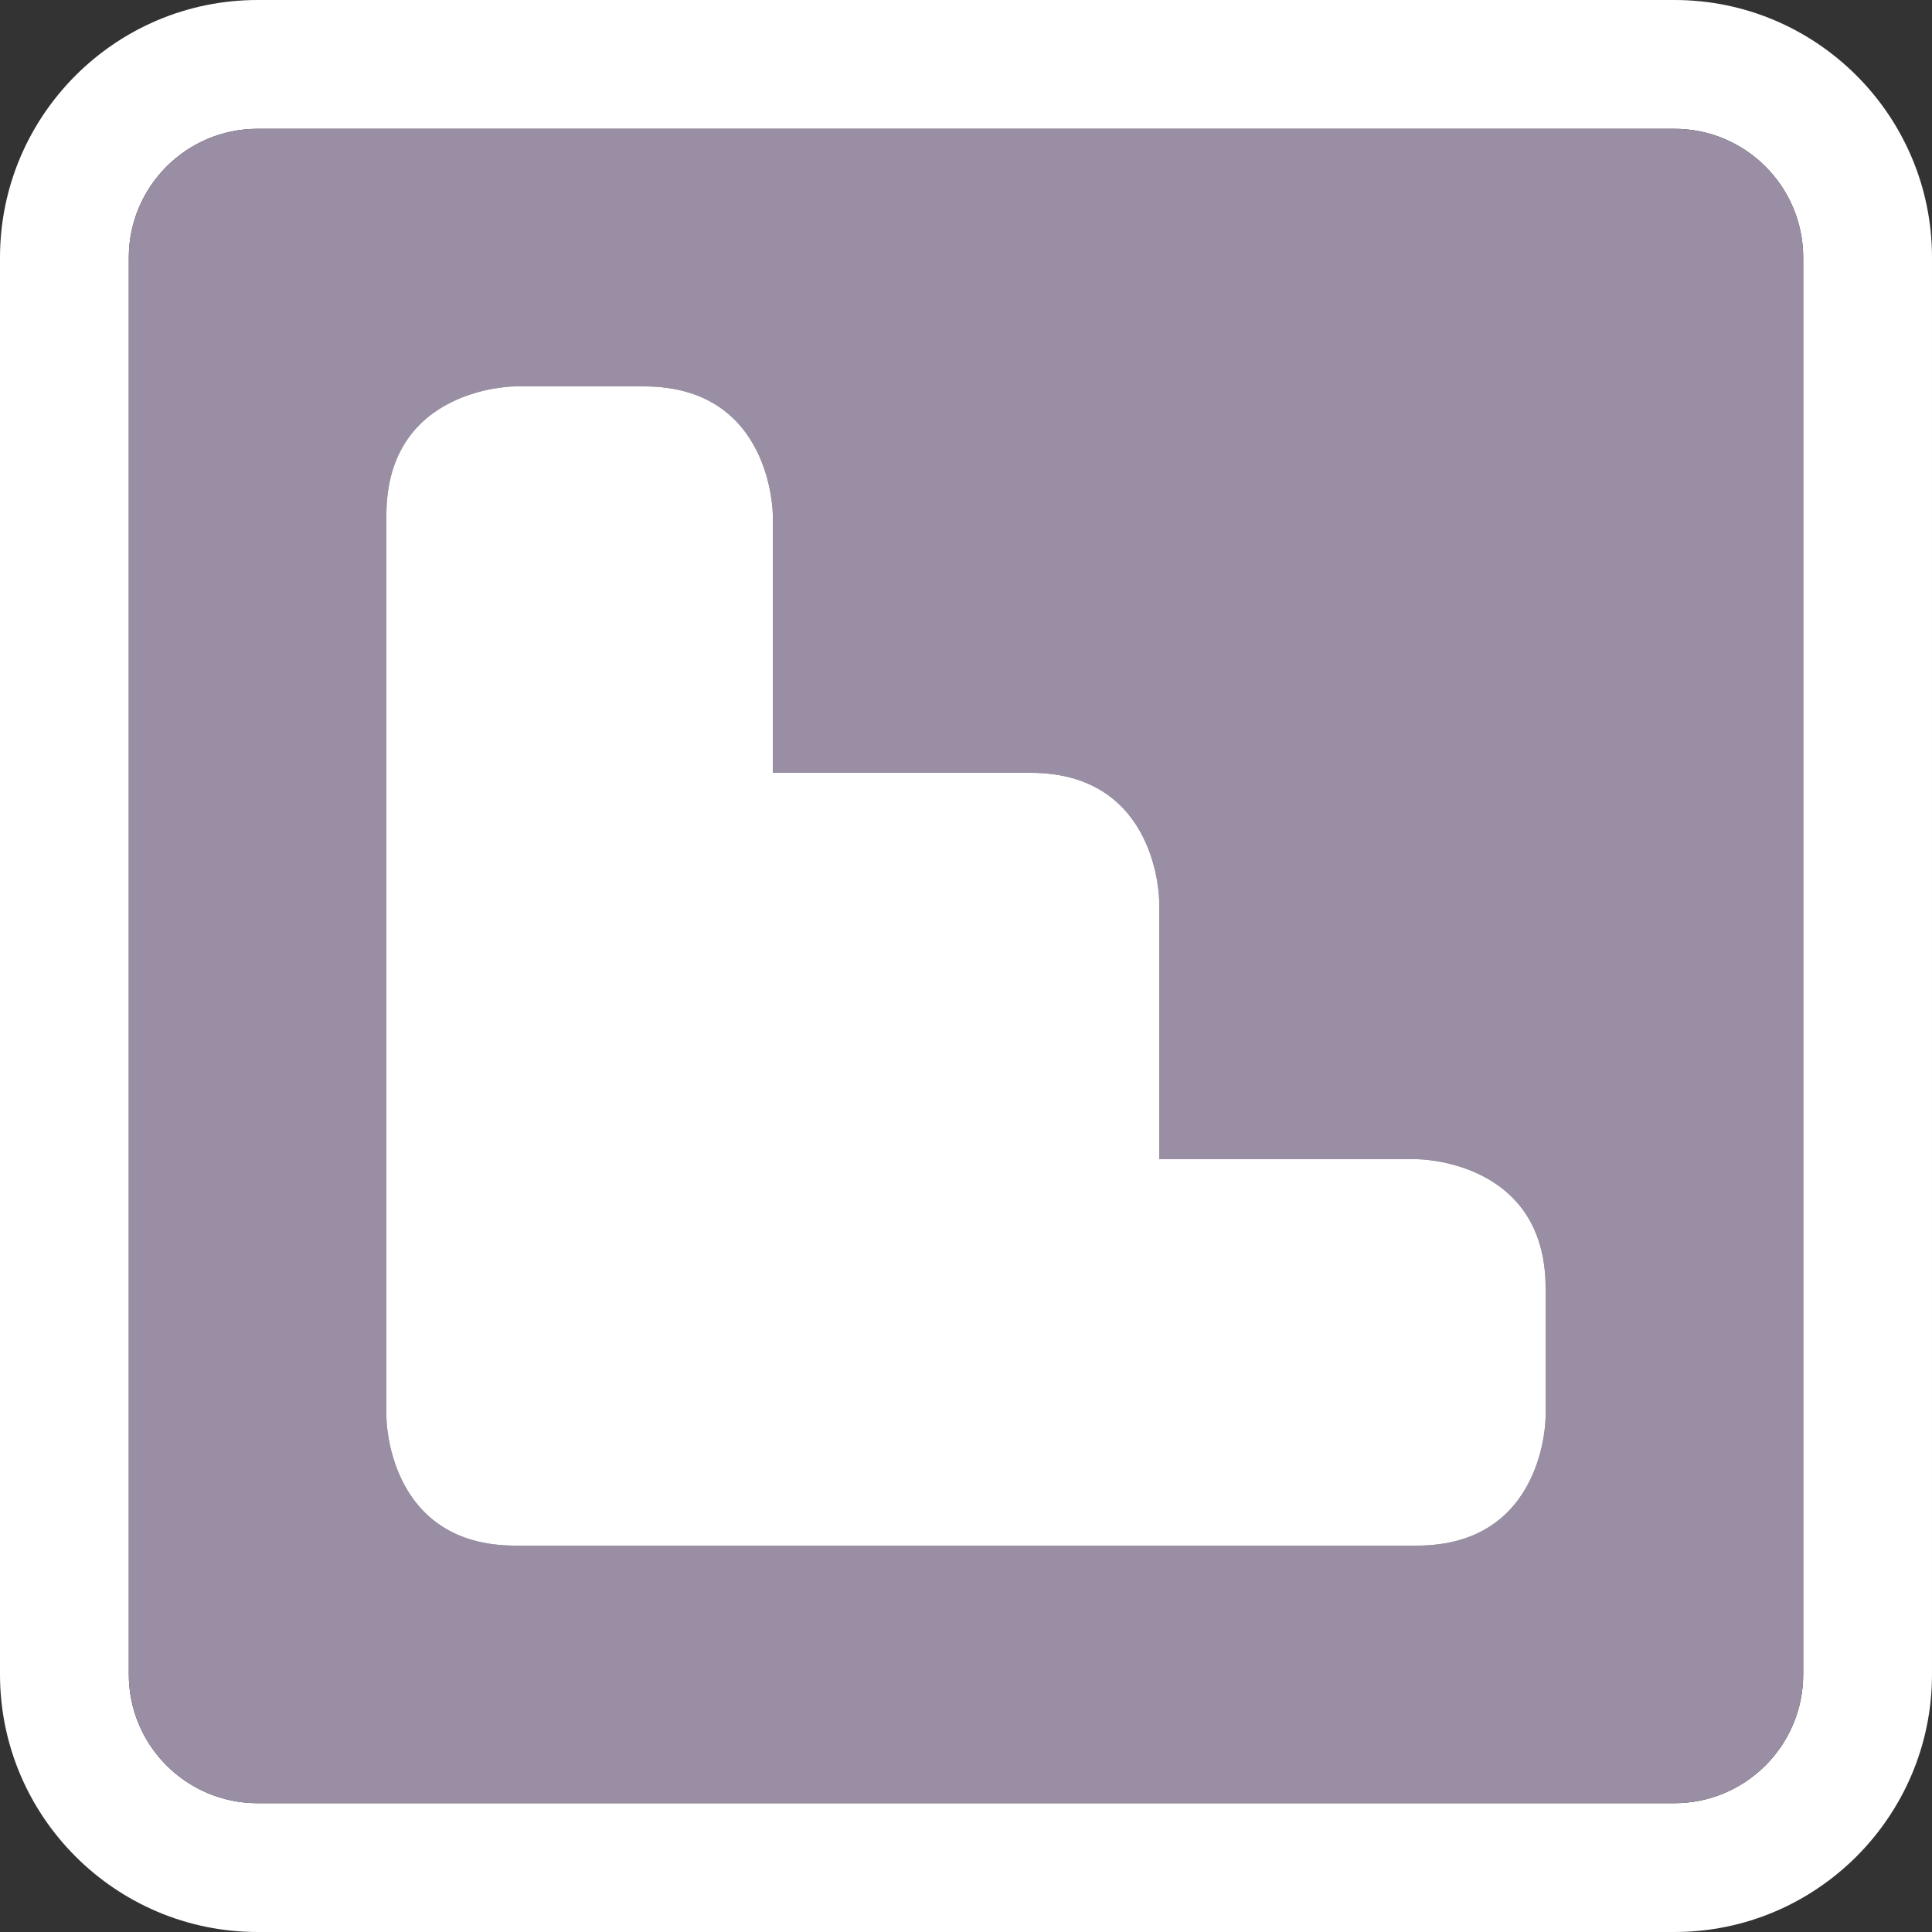 <?xml version="1.0" encoding="utf-8"?>
<svg version="1.1"
	 id="svg4764" xmlns:dc="http://purl.org/dc/elements/1.1/" xmlns:cc="http://creativecommons.org/ns#" xmlns:rdf="http://www.w3.org/1999/02/22-rdf-syntax-ns#" xmlns:svg="http://www.w3.org/2000/svg"
	 xmlns="http://www.w3.org/2000/svg" xmlns:xlink="http://www.w3.org/1999/xlink" x="0px" y="0px" width="30" height="30"
	 viewBox="-1 -1 15 15" enable-background="new -1 -1 15 15" xml:space="preserve">
<rect x="-1" y="-1" width="15" height="15" fill="#333333" stroke="none"/>
<g>
	<path fill="#FFFFFF" d="M12-1H1c-1.103,0-2,0.897-2,2v11c0,1.103,0.897,2,2,2h11c1.103,0,2-0.897,2-2V1C14-0.103,13.103-1,12-1z
		 M13,12c0,0.552-0.448,1-1,1H1c-0.552,0-1-0.448-1-1V1c0-0.552,0.448-1,1-1h11c0.552,0,1,0.448,1,1V12z"/>
	<path fill="#9A8EA4" d="M12,0H1C0.448,0,0,0.448,0,1v11c0,0.552,0.448,1,1,1h11c0.552,0,1-0.448,1-1V1C13,0.448,12.552,0,12,0z
		 M11,10c0,0,0,1-1,1l-2,0H3c-1,0-1-1-1-1V3c0-1,1-1,1-1h1c1,0,1,1,1,1v2l2,0c1,0,1,1,1,1v2l2,0c0,0,1,0,1,1V10z"/>
	<path fill="#FFFFFF" d="M10,8L8,8V6c0,0,0-1-1-1L5,5V3c0,0,0-1-1-1H3c0,0-1,0-1,1v7c0,0,0,1,1,1h5l2,0c1,0,1-1,1-1V9
		C11,8,10,8,10,8z"/>
</g>
</svg>
